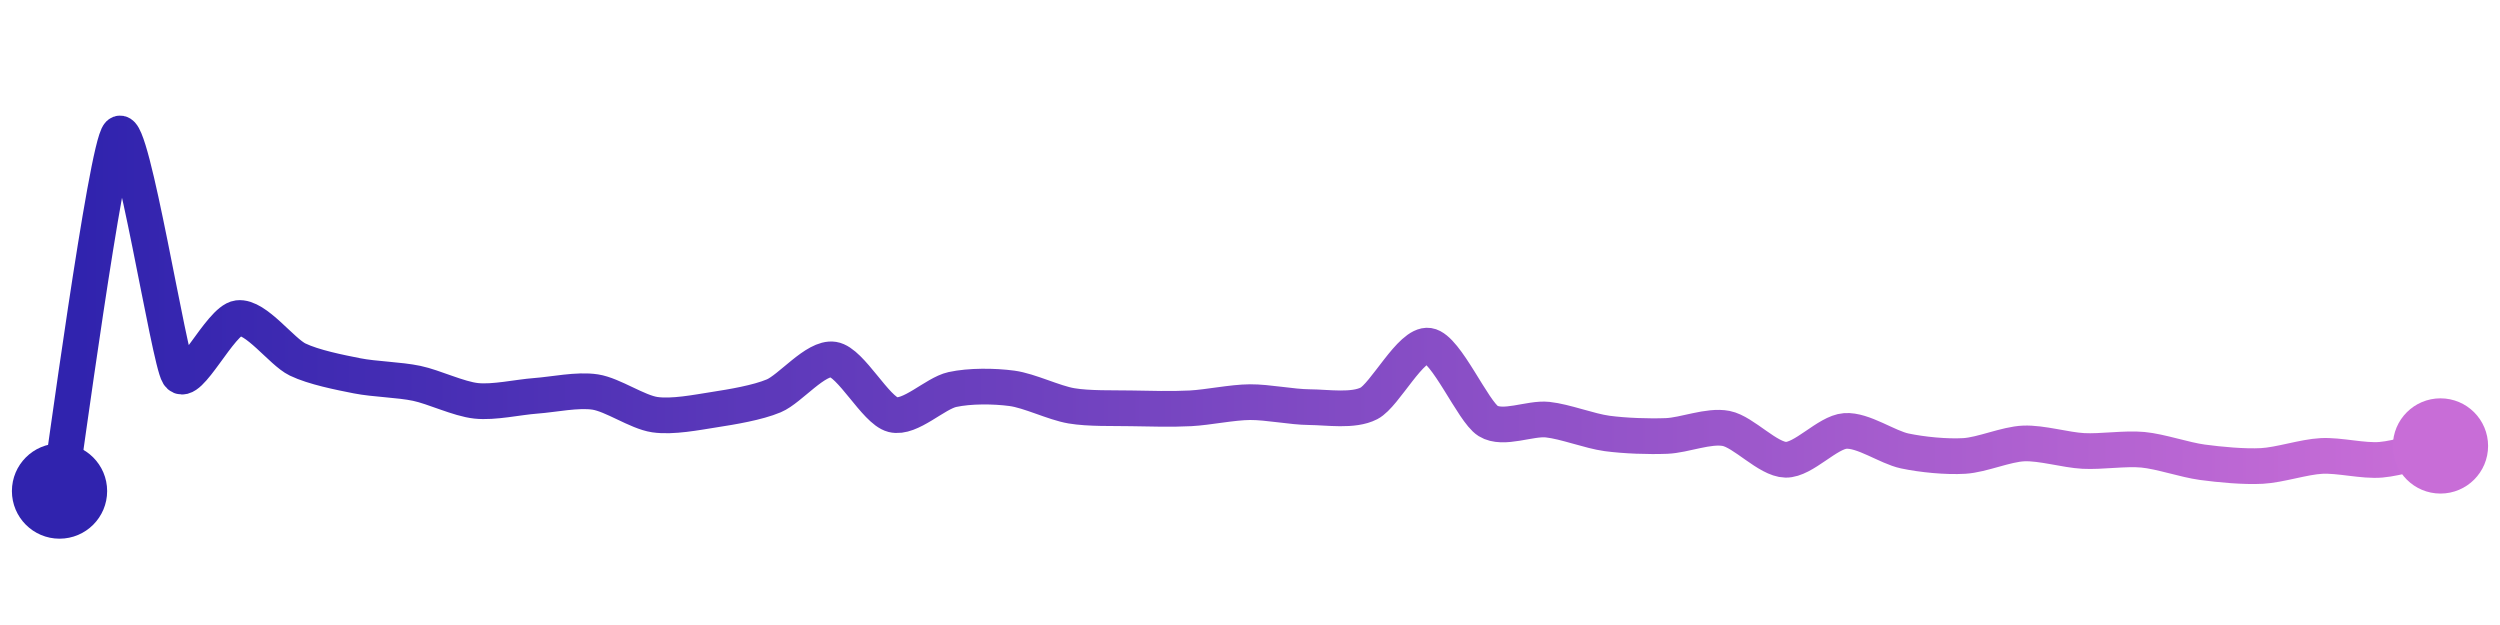<svg width="200" height="50" viewBox="0 0 210 50" xmlns="http://www.w3.org/2000/svg">
    <defs>
        <linearGradient x1="0%" y1="0%" x2="100%" y2="0%" id="a">
            <stop stop-color="#3023AE" offset="0%"/>
            <stop stop-color="#C86DD7" offset="100%"/>
        </linearGradient>
    </defs>
    <path stroke="url(#a)"
          stroke-width="3"
          stroke-linejoin="round"
          stroke-linecap="round"
          d="M5 40 C 5.25 38.52, 8.93 11.05, 10 10 S 14.19 28.95, 15 30.21 S 18.51 25.66, 20 25.47 S 23.65 28.3, 25 28.95 S 28.53 30.03, 30 30.32 S 33.53 30.64, 35 30.95 S 38.51 32.26, 40 32.42 S 43.5 32.11, 45 32 S 48.52 31.45, 50 31.68 S 53.52 33.36, 55 33.58 S 58.52 33.39, 60 33.16 S 63.62 32.58, 65 32 S 68.52 28.72, 70 28.95 S 73.55 33.21, 75 33.58 S 78.54 31.79, 80 31.47 S 83.51 31.17, 85 31.37 S 88.52 32.59, 90 32.84 S 93.5 33.02, 95 33.05 S 98.5 33.13, 100 33.05 S 103.5 32.54, 105 32.53 S 108.5 32.94, 110 32.95 S 113.67 33.32, 115 32.63 S 118.52 27.57, 120 27.79 S 123.73 33.32, 125 34.11 S 128.51 33.84, 130 34 S 133.51 34.96, 135 35.16 S 138.5 35.43, 140 35.37 S 143.53 34.45, 145 34.74 S 148.5 37.34, 150 37.37 S 153.5 35.06, 155 34.95 S 158.53 36.32, 160 36.63 S 163.5 37.14, 165 37.05 S 168.5 36.06, 170 36 S 173.5 36.55, 175 36.63 S 178.51 36.39, 180 36.53 S 183.51 37.38, 185 37.58 S 188.5 37.97, 190 37.89 S 193.5 37.13, 195 37.05 S 198.51 37.5, 200 37.37 S 203.54 36.55, 205 36.21"
          fill="none"/>
    <circle r="4" cx="5" cy="40" fill="#3023AE"/>
    <circle r="4" cx="205" cy="36.21" fill="#C86DD7"/>      
</svg>